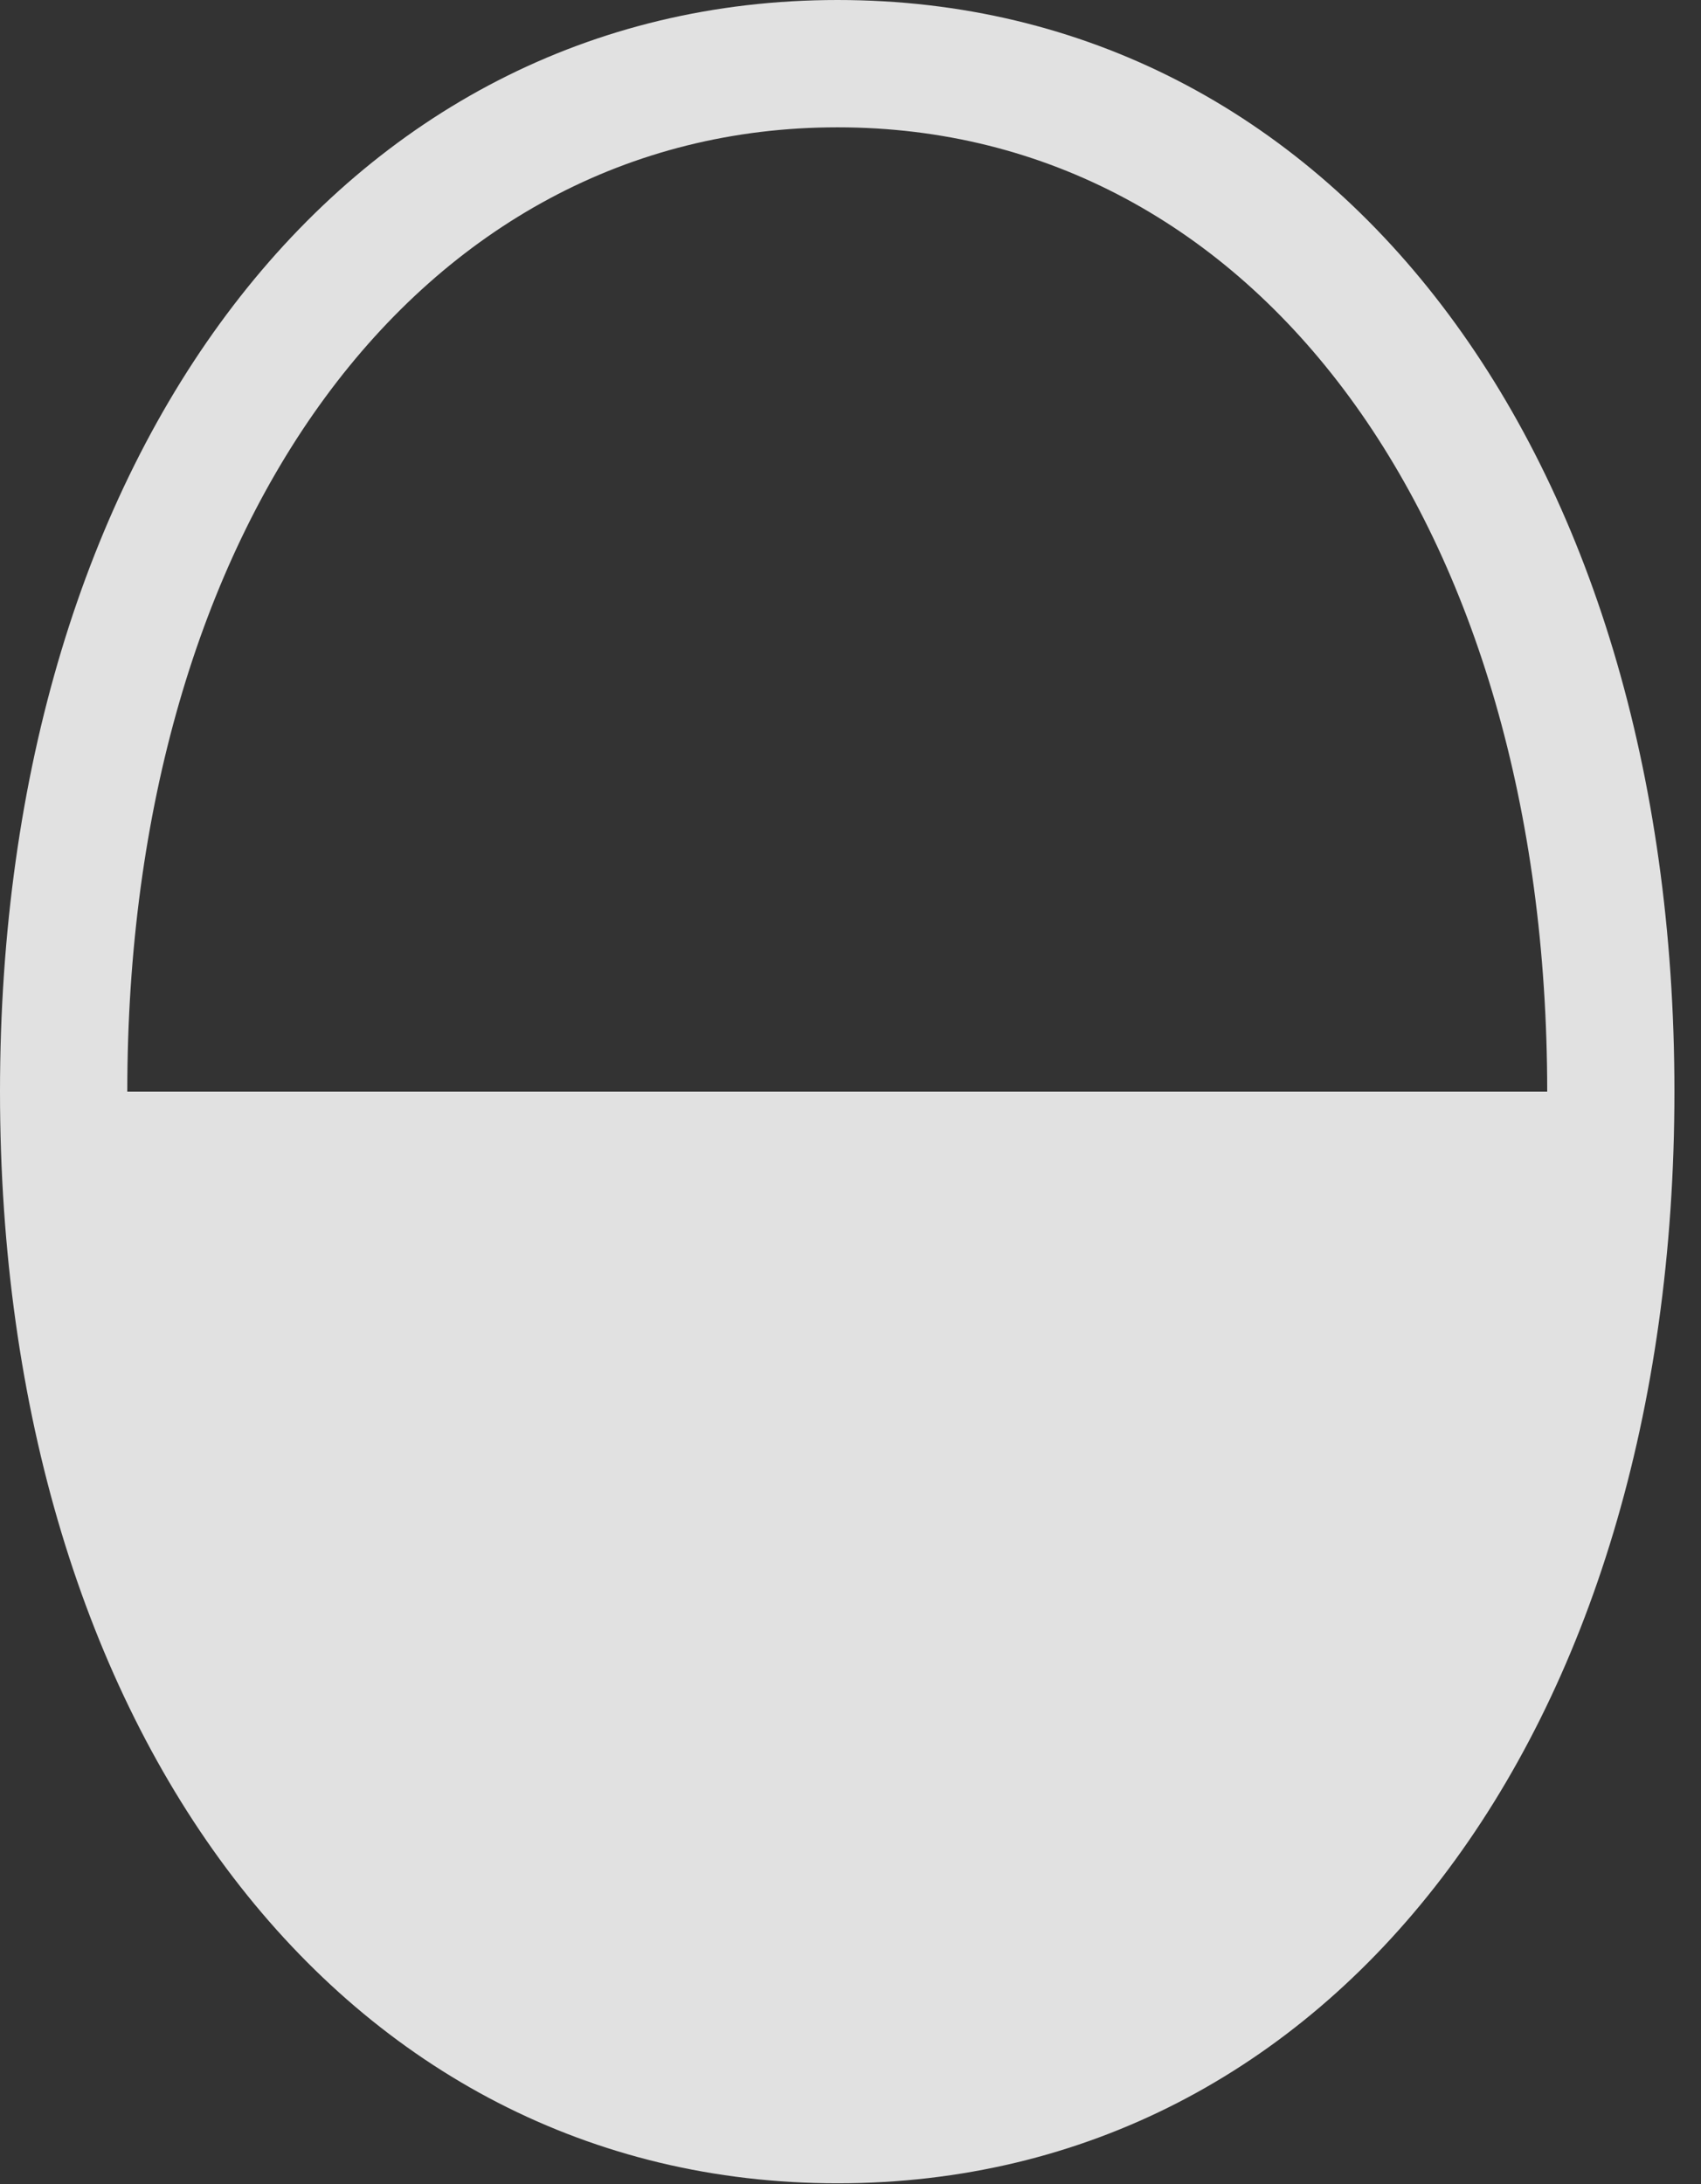 <?xml version="1.0" encoding="UTF-8"?>
<!--Generator: Apple Native CoreSVG 232.5-->
<!DOCTYPE svg
PUBLIC "-//W3C//DTD SVG 1.1//EN"
       "http://www.w3.org/Graphics/SVG/1.1/DTD/svg11.dtd">
<svg version="1.1" xmlns="http://www.w3.org/2000/svg" xmlns:xlink="http://www.w3.org/1999/xlink" width="23.105" height="29.658">
 <rect width="100%" height="100%" fill="#333333" stroke="none"/>
 <g>
  <rect height="29.658" opacity="0" width="23.105" x="0" y="0"/>
  <path d="M11.377 29.648C18.105 29.648 22.744 23.535 22.744 14.824C22.744 6.113 18.105 0 11.377 0C4.658 0 0 6.123 0 14.824C0 23.516 4.658 29.648 11.377 29.648ZM1.729 14.824C1.729 7.139 5.684 1.729 11.377 1.729C17.07 1.729 21.016 7.139 21.016 14.824Z" fill="#ffffff" fill-opacity="0.85"/>
 </g>
</svg>
